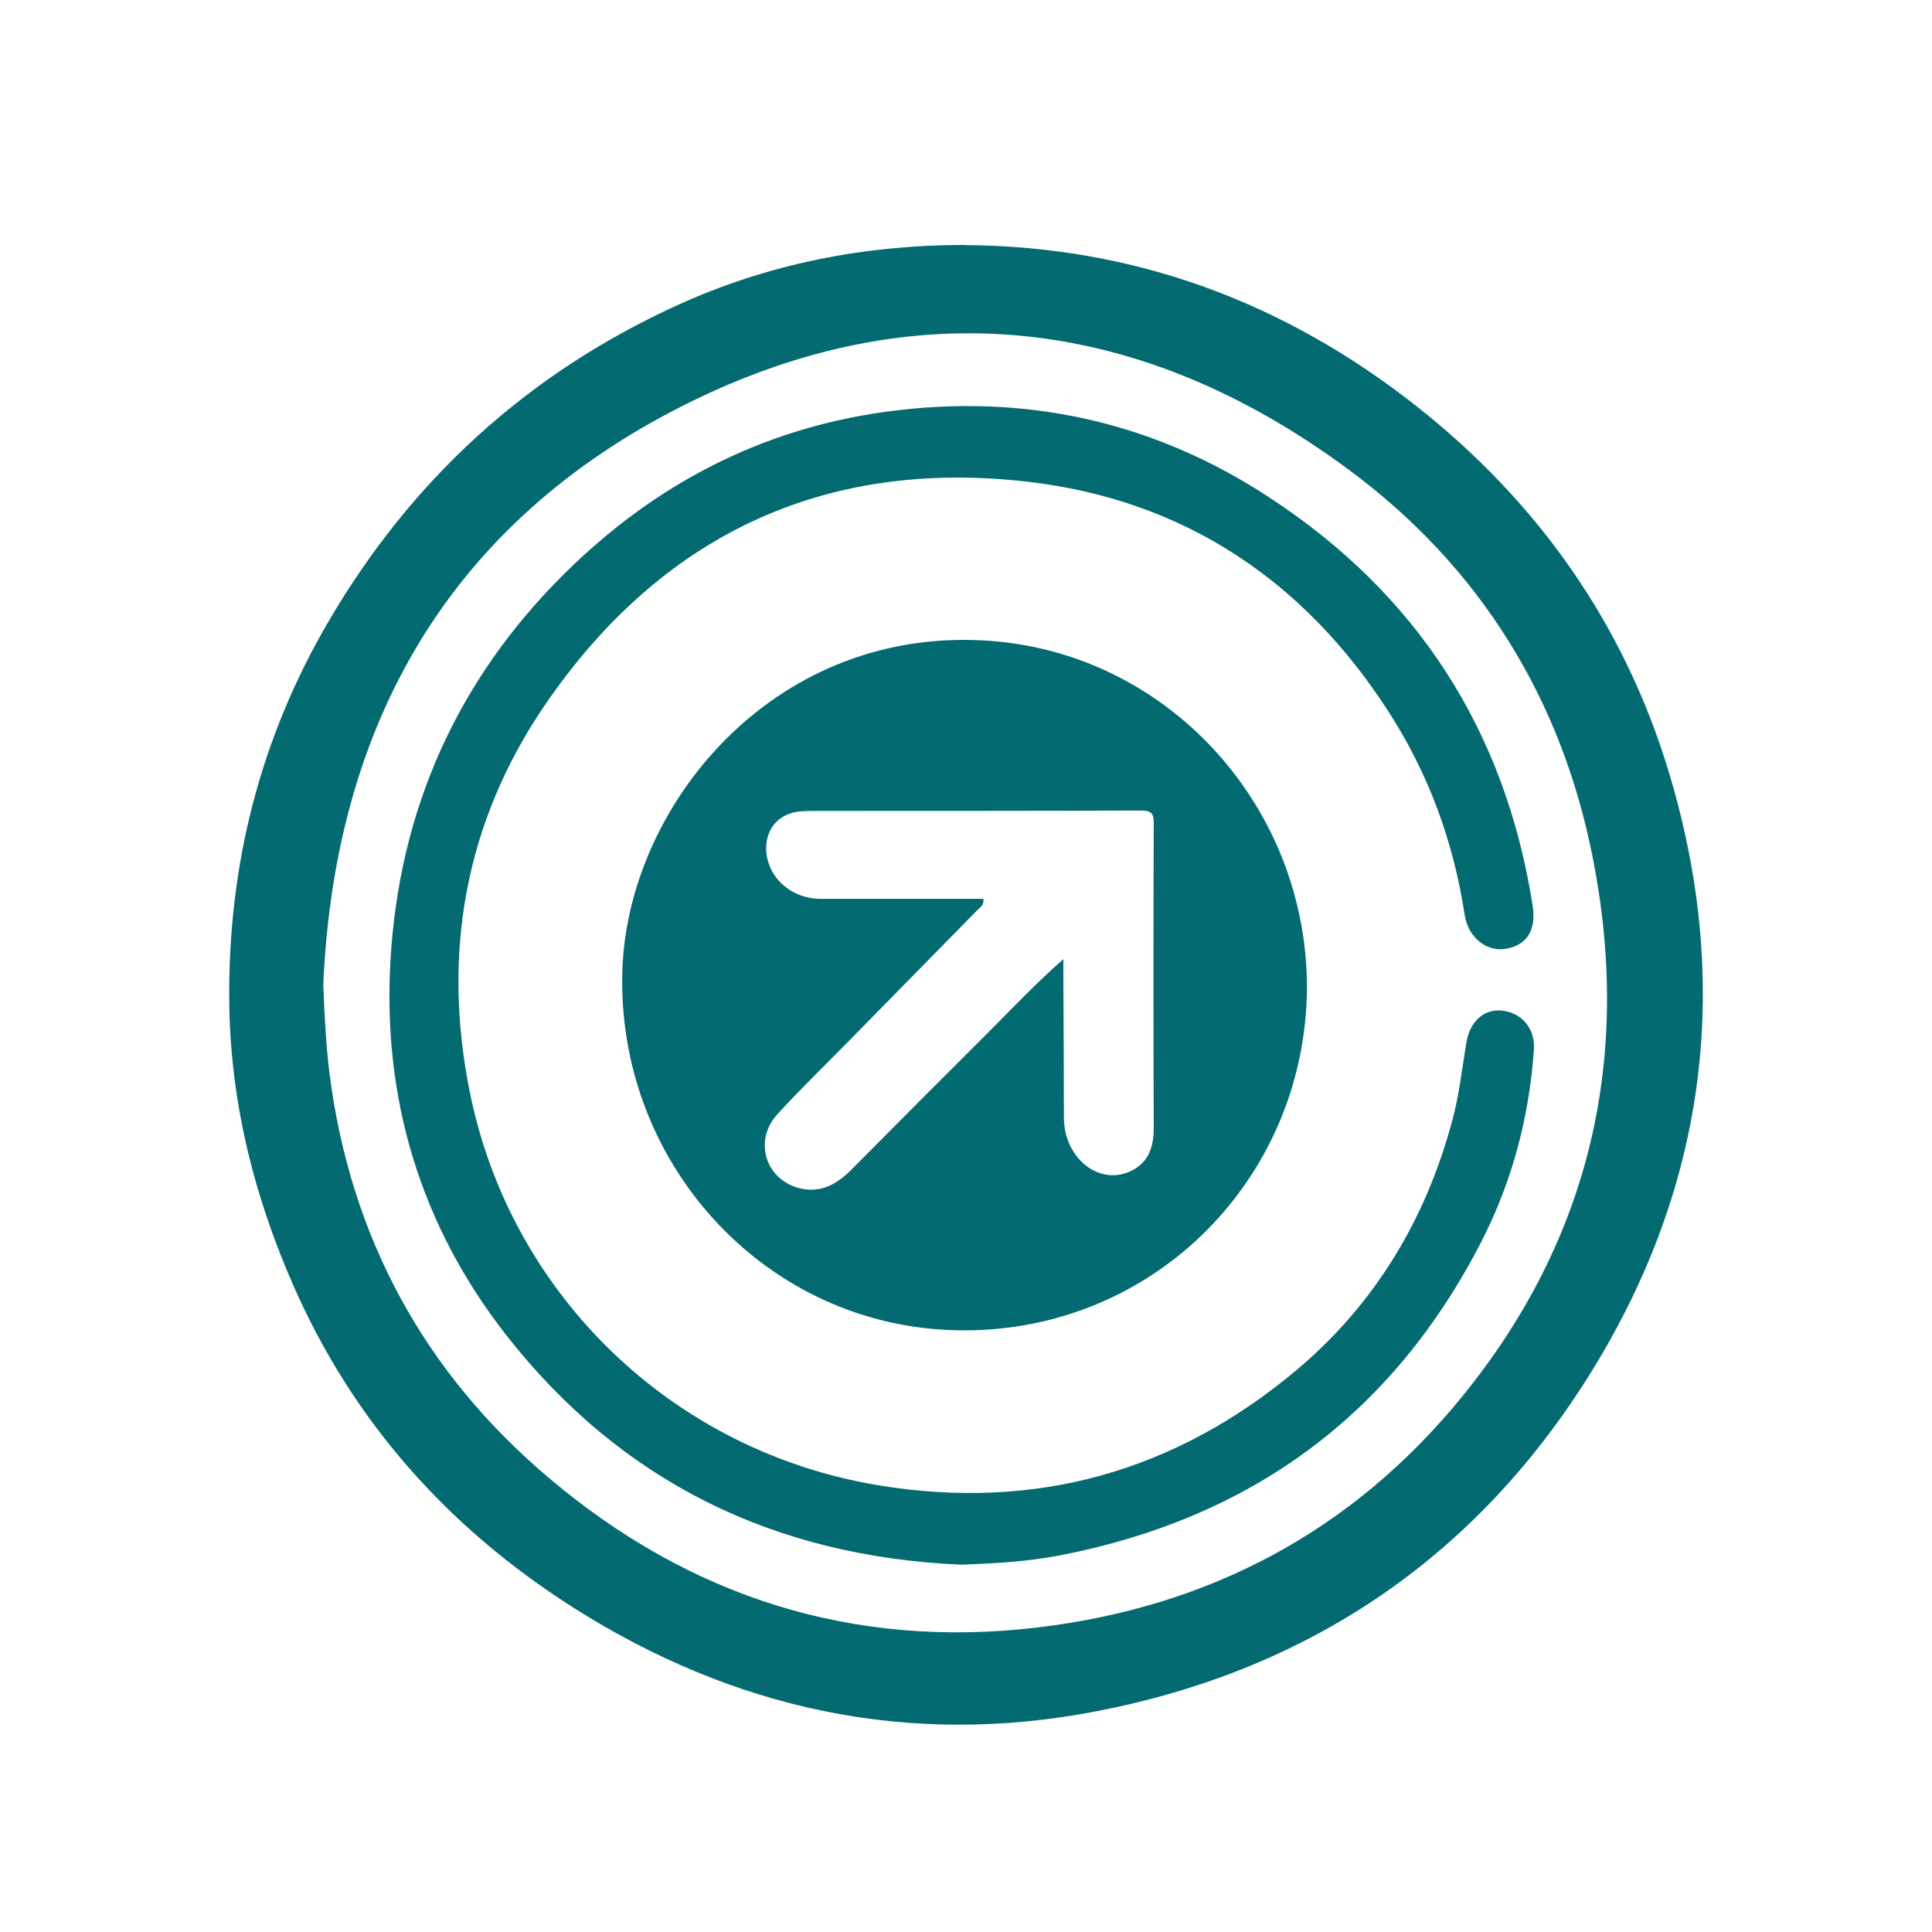 <?xml version="1.0" encoding="UTF-8"?>
<svg id="Layer_2" data-name="Layer 2" xmlns="http://www.w3.org/2000/svg" version="1.1" viewBox="0 0 1024 1024">
  <defs>
    <style>
      .cls-1 {
        fill: #036a72;
        stroke-width: 0px;
      }
    </style>
  </defs>
  <path class="cls-1" d="M511.4,129.9c89.7.6,169.2,30.1,239.4,85.4,64.9,51.2,110.5,116.2,134.1,195.2,33.8,113.2,19,221.3-44.1,320.8-60.6,95.5-148.3,154.2-259.6,175.7-99.9,19.3-192.7-1.1-277.9-55.3-65.7-41.9-116-98.1-147.6-169.9-21.4-48.5-33.9-99.2-34.2-152.4-.5-71.3,16.4-138,52.5-199.8,44-75.3,105.4-131.5,184.7-167.7,48.4-22.1,99-32,152.8-32.1h-.1ZM171.4,522.9c.6,15.8,1.4,31.2,3.3,46.5,11.1,86.3,50.1,158.1,116.2,213.9,74.5,63.1,161.2,90.9,258.9,79.3,91.1-10.8,167.1-51.1,225.1-122.3,68.3-83.8,90.1-180.3,69.3-285.7-16.6-84.4-59.9-154.2-129-205.4-109.8-81.5-229.6-96.1-352-34.8-125,62.6-186.1,169.6-191.9,308.5h.1,0ZM509.3,829.3c-98.7-4.3-180-43.7-241.1-121.8-45.5-58.3-65.6-125.5-61.2-199.1,4.7-79.2,35.3-147.9,91.8-204,47.5-47.2,104.2-77.1,171-86.2,73-9.9,140.9,4.9,202.6,45.2,78.6,51.3,125.3,123.6,139.9,216.4,2.1,13.2-3,21.2-14.2,23.1-10.3,1.7-20-6.1-21.8-18-5.9-38.8-19.1-74.8-40.4-107.8-44.9-69.6-108.4-112-190.6-121.7-108.8-12.8-195.4,28.7-256.7,118.6-42.1,61.8-54.5,131.5-39.5,205.3,21.8,107.3,107.6,190.1,216.9,208,83,13.6,157.2-7.3,221.5-61.4,41.6-35.1,68.4-80,82.4-132.6,3.5-13.1,5-26.7,7.2-40.1,1.8-11.6,9-18.3,18.5-17.6,10.5.8,18.2,9.2,17.4,20.8-2.5,35.7-11.5,69.8-27.8,101.6-47.2,92-122.3,146.8-223.5,166.4-17.2,3.3-34.7,4.3-52.3,4.9h-.1ZM692.7,523c-.2-96.5-74.9-178.7-172.2-183.6-111.9-5.7-187.5,88.2-190.6,174.2-3.6,100.9,73.1,186.6,172.2,191.3,106.2,5,190.3-78.7,190.6-181.9h0ZM563.7,508.3c-14.8,13-26.9,25.9-39.4,38.4-24.5,24.4-48.9,48.9-73.2,73.4-7.2,7.2-15.4,12-25.9,10-19.1-3.8-26.3-25.1-13.2-39.5,11.4-12.5,23.5-24.2,35.3-36.2,23.6-24.1,47.3-48.1,70.9-72.2,1.3-1.4,3.5-2.4,3-5.8h-86.1c-16,0-28.5-11.6-29-26.1-.3-10.7,6.2-18.6,16.8-20.1,2.2-.3,4.5-.4,6.8-.4,58.2,0,116.5,0,174.7-.2,5.1,0,7.2.8,7.1,6.6-.2,53.9-.2,107.8,0,161.7,0,10.5-3,19.1-13.5,23.4-10.5,4.3-22.5-.3-29.1-11-3.5-5.6-5-11.6-5-18.2,0-25.1-.2-50.2-.3-75.3v-8.4h.2,0Z"/>
</svg>